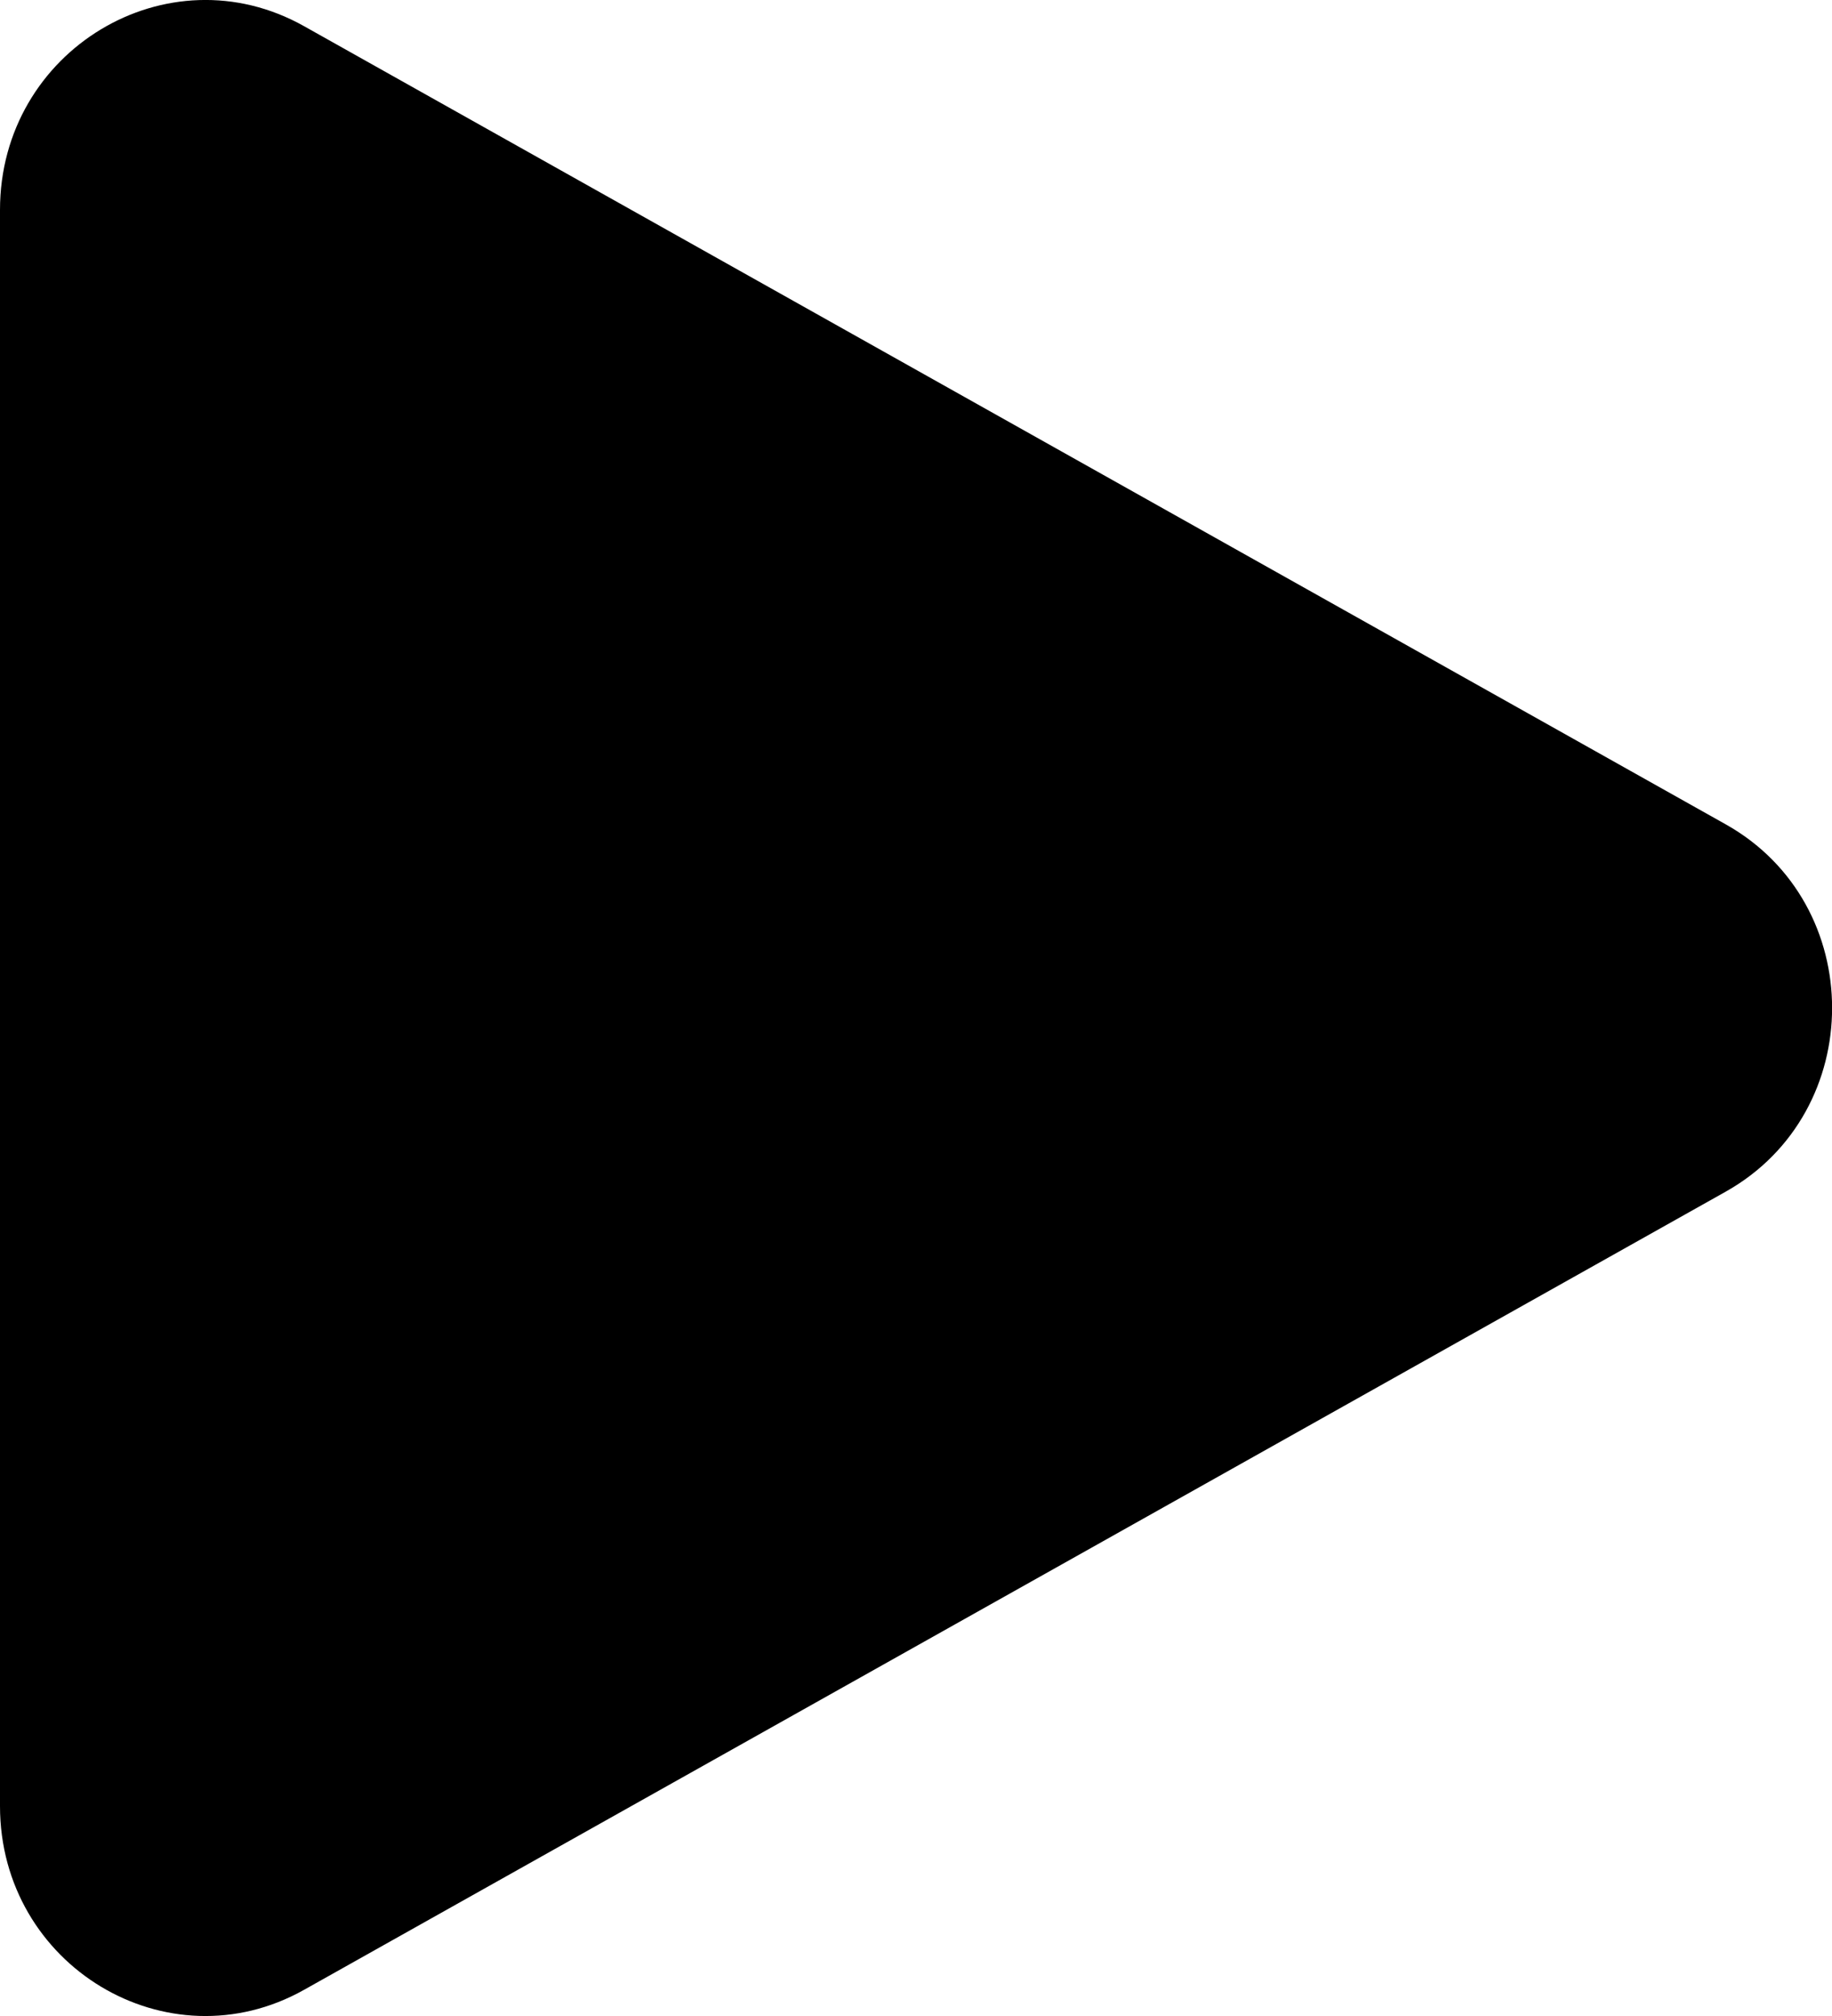 <?xml version="1.0" encoding="iso-8859-1"?>
<!-- Generator: Adobe Illustrator 22.1.0, SVG Export Plug-In . SVG Version: 6.00 Build 0)  -->
<svg version="1.1" id="Filled_3_" xmlns="http://www.w3.org/2000/svg" xmlns:xlink="http://www.w3.org/1999/xlink" x="0px" y="0px"
	 viewBox="0 0 10 11" style="enable-background:new 0 0 10 11;" xml:space="preserve">
<path d="M1.66,0.143L9.42,4.498c0.774,0.434,0.774,1.569,0,2.004L1.66,10.857C0.914,11.276,0,10.725,0,9.855v-8.71
	C0,0.275,0.914-0.276,1.66,0.143z"/>
</svg>
